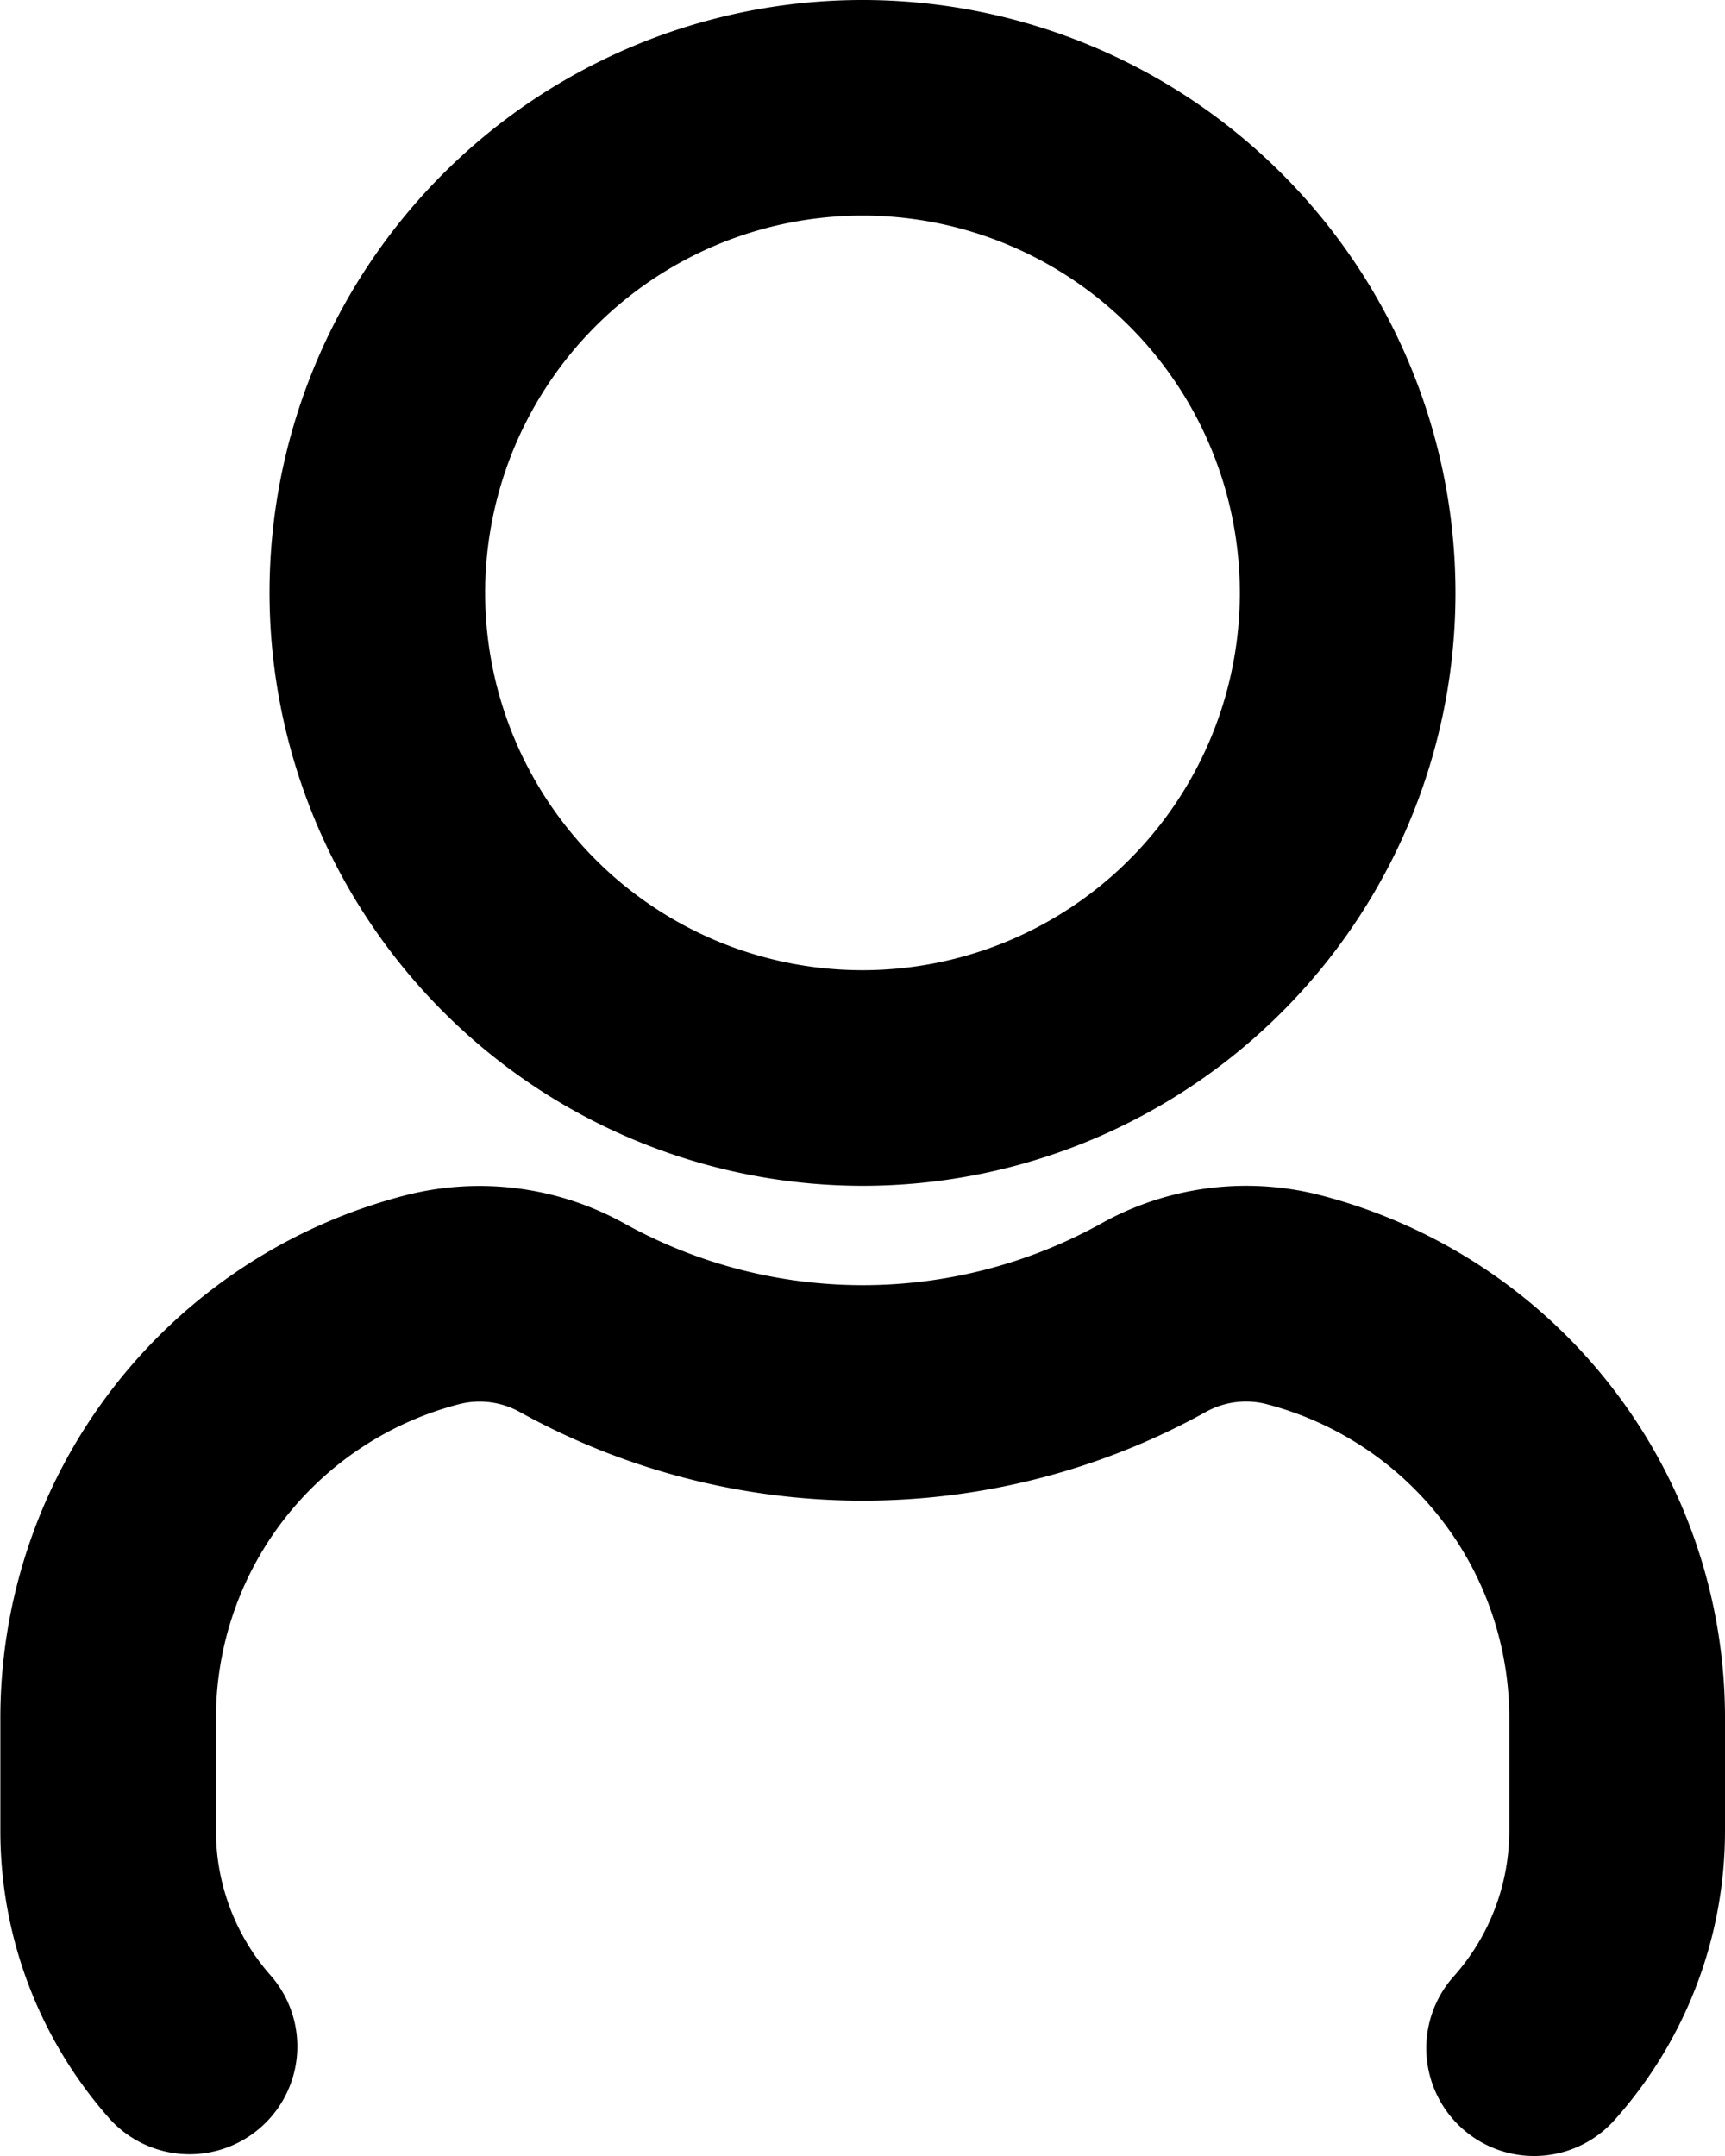 <svg xmlns="http://www.w3.org/2000/svg" width="19.2" height="24" viewBox="0 0 19.2 24">
  <path id="user-Bold_1_" d="M696.6,1977.2a6.6,6.6,0,1,0-6.6-6.6A6.608,6.608,0,0,0,696.6,1977.2Zm0-10.8a4.2,4.2,0,1,1-4.2,4.2A4.2,4.2,0,0,1,696.6,1966.4Zm9.6,16.76v1.213a4.828,4.828,0,0,1-1.23,3.227,1.2,1.2,0,1,1-1.789-1.6,2.436,2.436,0,0,0,.618-1.626v-1.213a3.612,3.612,0,0,0-2.7-3.53.918.918,0,0,0-.673.084,7.878,7.878,0,0,1-7.633.007.922.922,0,0,0-.683-.091,3.61,3.61,0,0,0-2.706,3.531v1.213a2.432,2.432,0,0,0,.618,1.626,1.2,1.2,0,0,1-1.788,1.6,4.829,4.829,0,0,1-1.23-3.227v-1.213a6.009,6.009,0,0,1,4.52-5.858,3.325,3.325,0,0,1,2.447.328,5.47,5.47,0,0,0,5.278-.007,3.314,3.314,0,0,1,2.437-.322A6.011,6.011,0,0,1,706.2,1983.16Z" transform="translate(-687 -1964)"/>
</svg>
